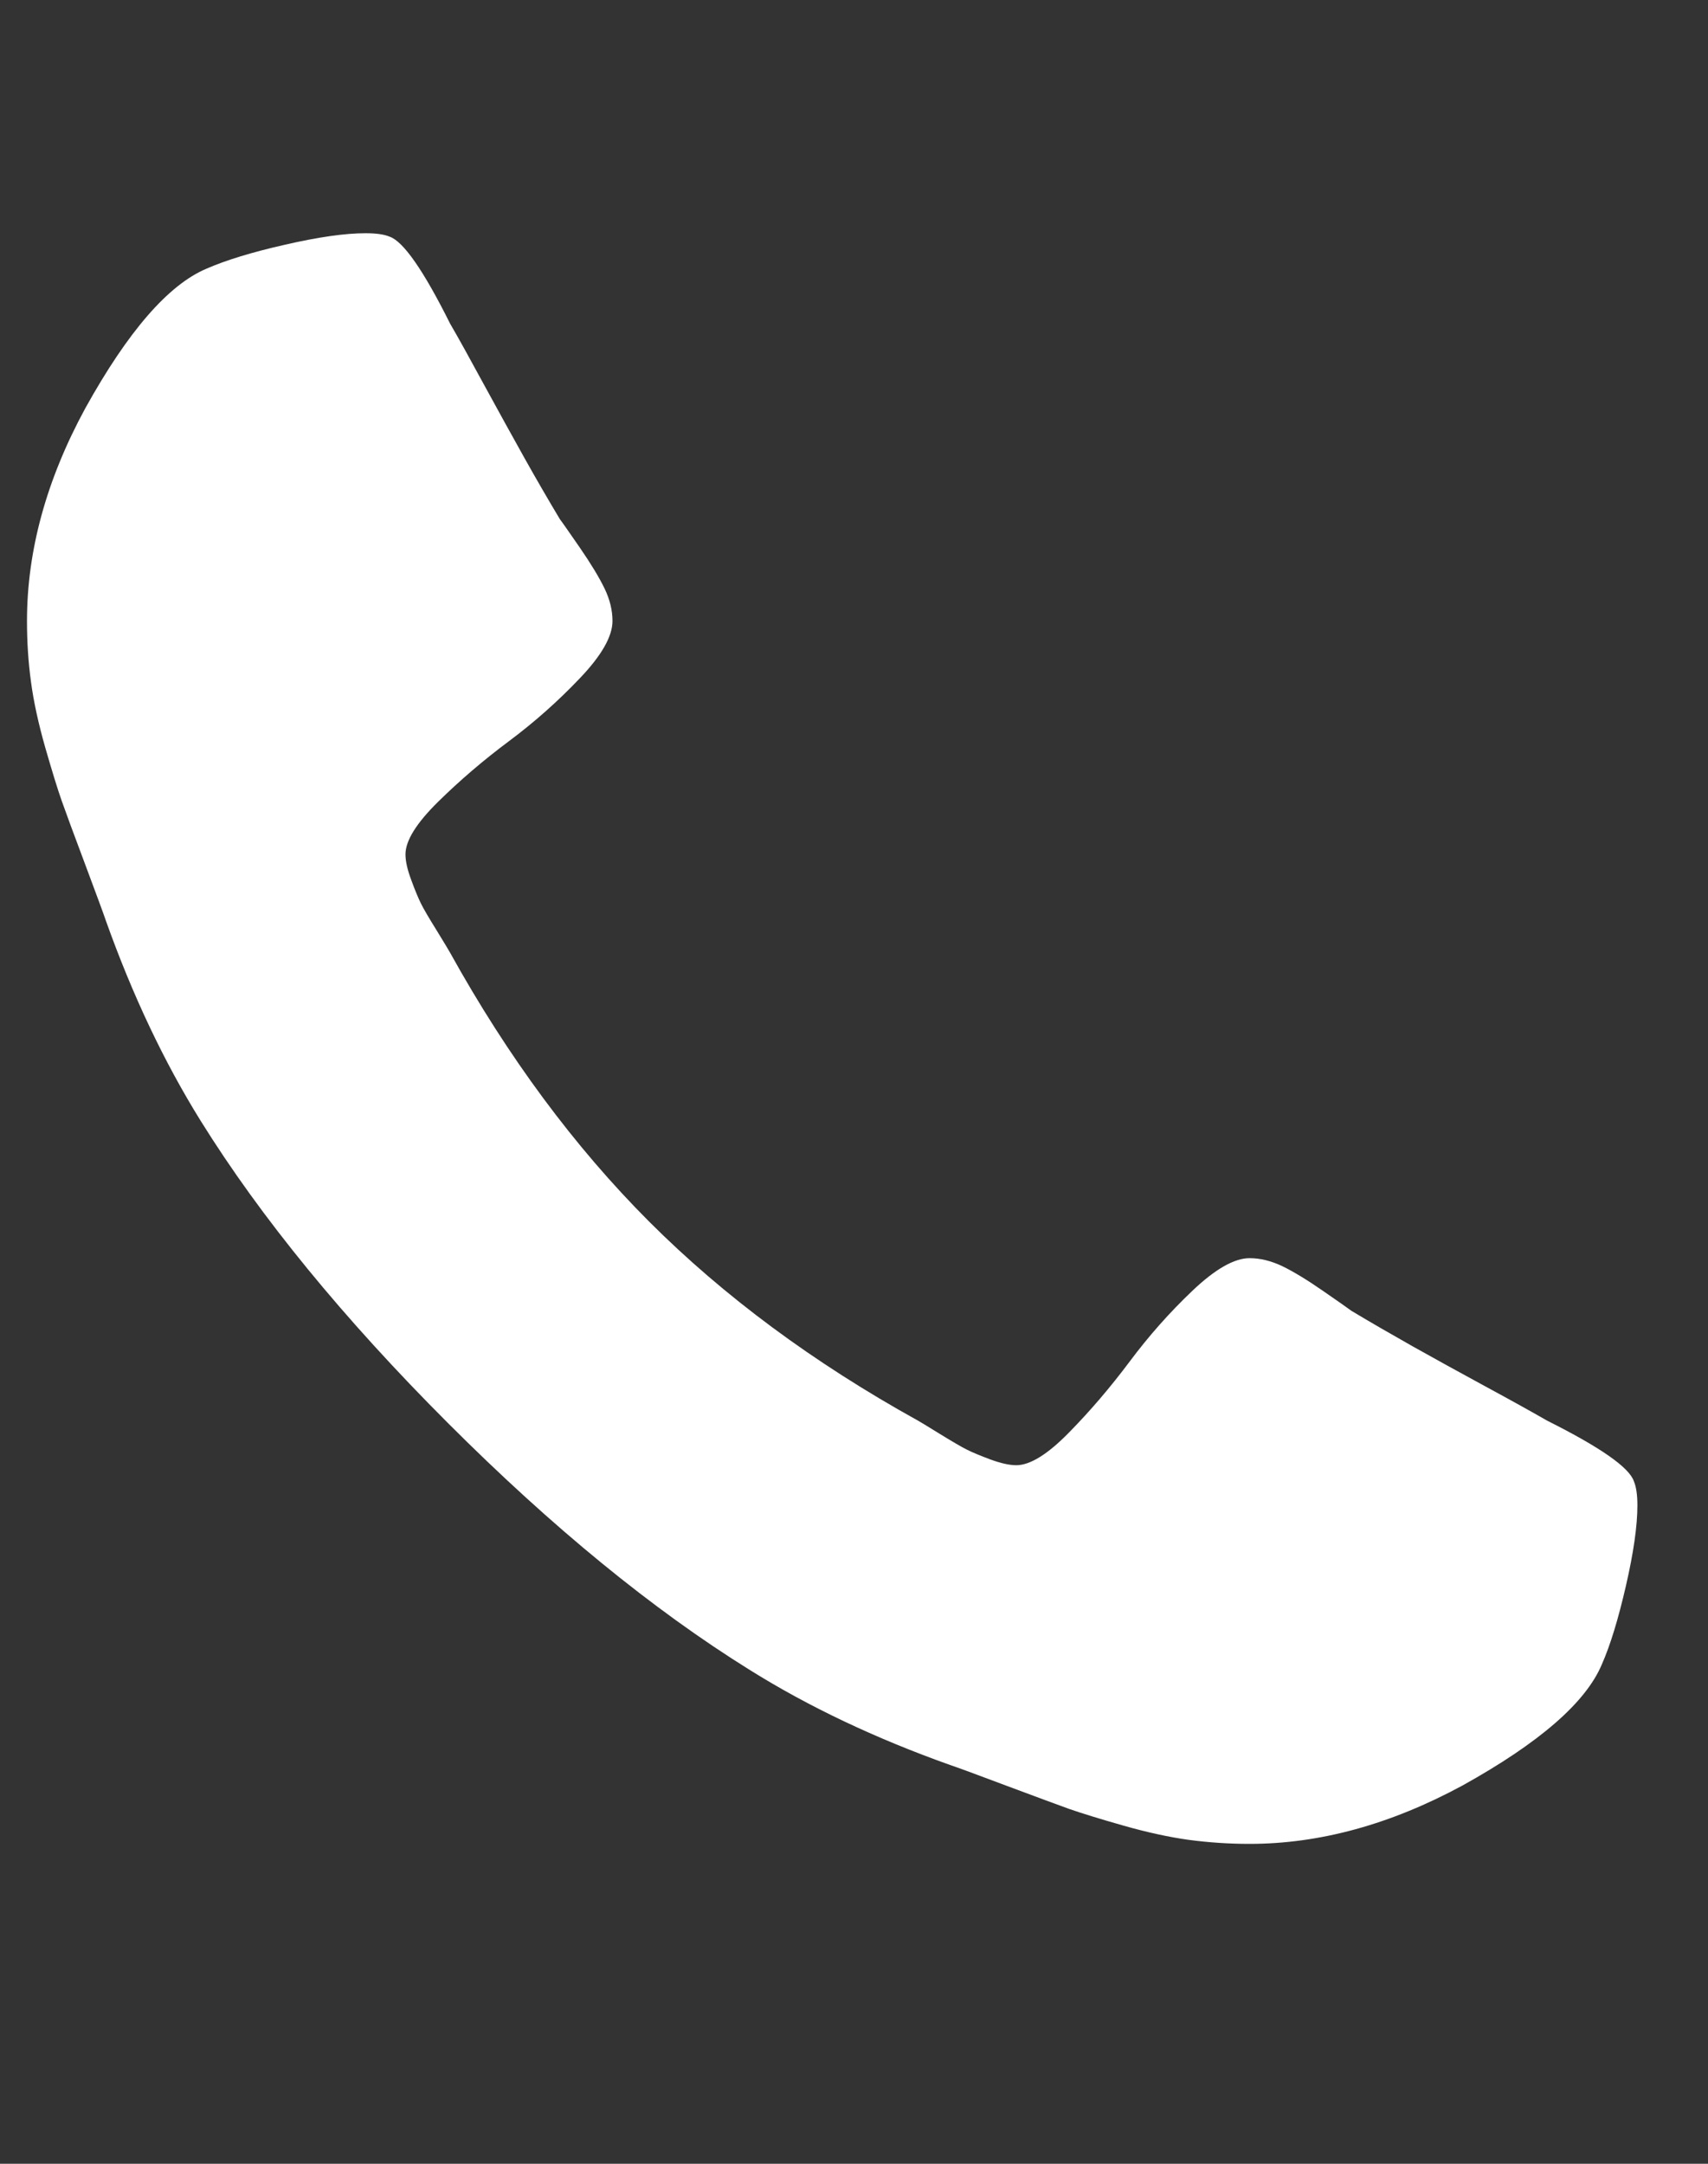 <?xml version="1.0" encoding="UTF-8" standalone="no"?><svg width='15' height='19' viewBox='0 0 15 19' fill='none' xmlns='http://www.w3.org/2000/svg'>
<rect x="0" y="0" width="15" height="19" fill="#333333" stroke="none"/>
<g clip-path='url(#clip0_113_540)'>
<path d='M14.38 13.218C14.38 13.399 14.346 13.635 14.279 13.926C14.212 14.217 14.142 14.447 14.068 14.614C13.928 14.949 13.519 15.304 12.843 15.679C12.213 16.02 11.59 16.191 10.974 16.191C10.793 16.191 10.616 16.179 10.442 16.156C10.268 16.132 10.075 16.09 9.864 16.03C9.653 15.97 9.496 15.921 9.392 15.885C9.289 15.848 9.103 15.779 8.835 15.679C8.567 15.578 8.403 15.518 8.343 15.498C7.686 15.264 7.1 14.986 6.585 14.664C5.734 14.135 4.85 13.412 3.933 12.495C3.016 11.577 2.292 10.693 1.763 9.843C1.442 9.327 1.164 8.741 0.93 8.085C0.91 8.025 0.849 7.861 0.749 7.593C0.648 7.325 0.58 7.139 0.543 7.035C0.506 6.931 0.458 6.774 0.397 6.563C0.337 6.352 0.295 6.16 0.272 5.986C0.248 5.811 0.237 5.634 0.237 5.453C0.237 4.837 0.407 4.214 0.749 3.585C1.124 2.909 1.479 2.5 1.814 2.359C1.981 2.286 2.21 2.215 2.502 2.149C2.793 2.082 3.029 2.048 3.21 2.048C3.304 2.048 3.374 2.058 3.421 2.078C3.541 2.118 3.719 2.373 3.953 2.842C4.027 2.969 4.127 3.15 4.254 3.384C4.382 3.618 4.499 3.831 4.606 4.022C4.713 4.213 4.817 4.392 4.917 4.559C4.938 4.586 4.996 4.67 5.093 4.81C5.19 4.951 5.262 5.07 5.309 5.167C5.356 5.264 5.379 5.359 5.379 5.453C5.379 5.587 5.284 5.755 5.093 5.955C4.902 6.156 4.695 6.34 4.47 6.508C4.246 6.675 4.038 6.853 3.848 7.04C3.657 7.228 3.561 7.382 3.561 7.502C3.561 7.563 3.578 7.638 3.612 7.728C3.645 7.819 3.674 7.887 3.697 7.934C3.72 7.981 3.767 8.061 3.838 8.175C3.908 8.289 3.946 8.353 3.953 8.366C4.462 9.284 5.045 10.07 5.701 10.727C6.357 11.383 7.144 11.966 8.061 12.474C8.075 12.481 8.138 12.52 8.252 12.59C8.366 12.66 8.446 12.707 8.493 12.73C8.54 12.754 8.609 12.782 8.699 12.816C8.79 12.849 8.865 12.866 8.925 12.866C9.046 12.866 9.2 12.771 9.387 12.58C9.575 12.389 9.752 12.181 9.92 11.957C10.087 11.733 10.271 11.525 10.472 11.334C10.673 11.143 10.84 11.048 10.974 11.048C11.068 11.048 11.164 11.072 11.261 11.118C11.358 11.165 11.477 11.237 11.617 11.334C11.758 11.431 11.841 11.49 11.868 11.51C12.036 11.611 12.215 11.714 12.406 11.822C12.597 11.929 12.809 12.046 13.043 12.173C13.278 12.3 13.459 12.401 13.586 12.474C14.055 12.709 14.309 12.886 14.349 13.007C14.369 13.054 14.38 13.124 14.38 13.218Z' fill='white'/>
</g>
<defs>
<clipPath id='clip0_113_540'>
<rect width='14.16' height='18' fill='white' transform='matrix(1 0 0 -1 0.228 18.762)'/>
</clipPath>
</defs>
</svg>

